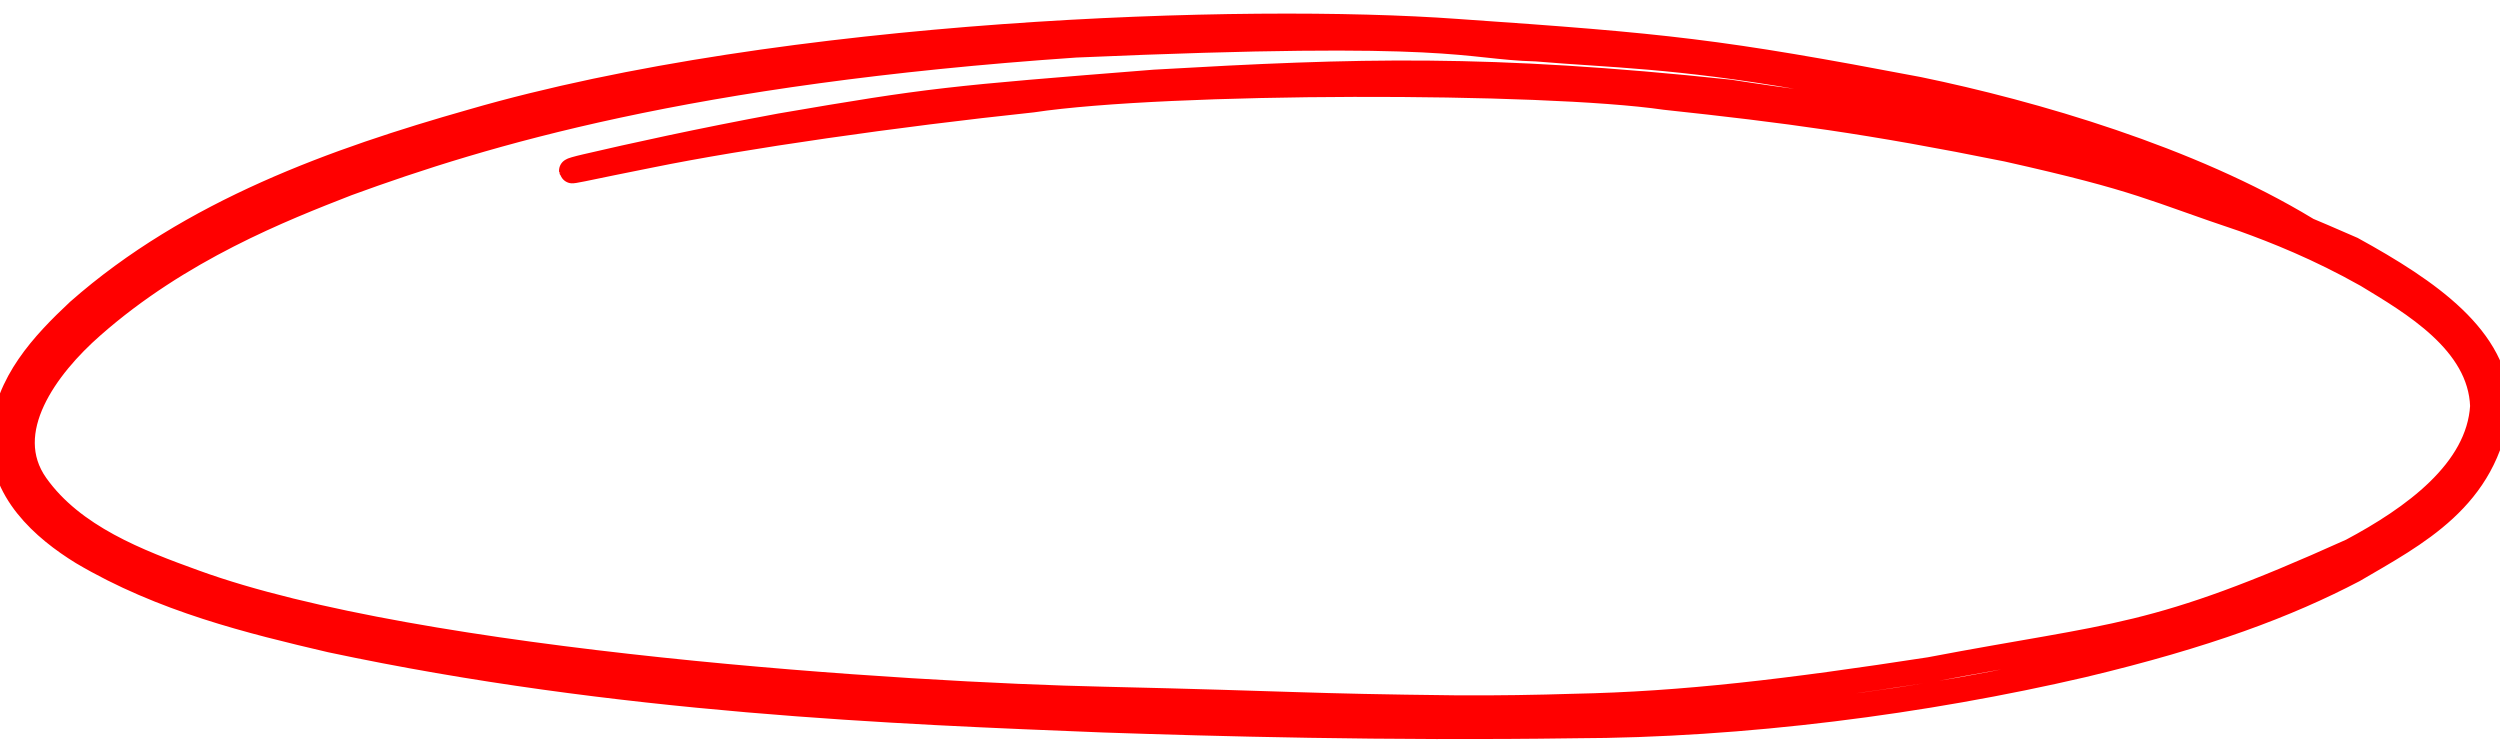 <svg width="199" height="60" viewBox="0 0 199 57" fill="none" xmlns="http://www.w3.org/2000/svg">
<path 
d="M116.033 54.85C119.255 54.868 122.34 54.817 125.276 54.724L125.288 54.724C133.974 54.552 142.359 53.54 153.604 51.809C168.557 48.962 171.322 49.514 187.189 42.358C192.06 39.76 197.316 36.016 197.621 30.828C197.442 25.695 191.986 22.563 188.408 20.388C184.533 18.205 181.139 16.876 178.625 15.965C171.286 13.517 170.551 12.788 159.764 10.374C148.832 8.163 142.213 7.278 132.545 6.244C122.864 4.833 92.981 4.837 82.165 6.452C71.38 7.593 59.117 9.355 51.803 10.845C49.534 11.295 47.741 11.667 46.363 11.953C45.779 12.074 45.505 12.113 45.499 12.088C45.499 12.088 45.499 12.088 45.499 12.088C45.492 12.058 45.902 11.931 46.648 11.758C50.266 10.916 55.668 9.718 62.101 8.525C74.137 6.459 75.449 6.353 91.906 5.043C108.309 4.101 118.341 3.806 137.647 5.833C156.743 8.813 161.881 7.23 187.226 18.335C193.318 21.686 198.774 25.455 198.824 30.887C197.891 38.16 192.284 40.987 187.346 43.88C182.058 46.647 175.639 49.074 165.787 51.426C153.203 54.356 138.77 56.239 125.288 56.267L125.305 56.267C110.283 56.482 96.555 56.105 87.856 55.807C71.449 55.15 49.233 54.315 26.326 49.44C19.959 47.949 12.938 46.244 6.554 42.466C3.513 40.595 -0.014 37.538 0.229 33.16C0.565 28.983 3.417 25.919 6.249 23.267C15.248 15.34 26.756 11.257 37.564 8.187C62.486 0.949 99.217 -0.22 115.952 1.004C132.691 2.16 136.851 2.597 152.703 5.615C161.815 7.498 174.298 11.118 183.583 16.75C188.144 19.681 187.14 19.052 182.348 16.325C175.346 12.567 168.992 10.47 165.083 9.385C157.12 7.327 153.705 6.597 143.508 4.672C133.279 2.898 128.311 2.9 122.31 2.391C116.279 2.222 116.37 0.744 85.601 2.083C54.841 4.198 38.51 9.12 27.626 13.104C22.465 15.119 14.303 18.304 7.326 24.453C3.702 27.628 -0.182 32.822 2.869 37.128C5.798 41.249 10.98 43.224 15.503 44.858C33.39 51.366 72.307 53.827 87.827 54.161C103.404 54.523 103.433 54.71 116.033 54.85Z" 
fill="none"
stroke="#FF0000"
stroke-width="2"/>
</svg>
